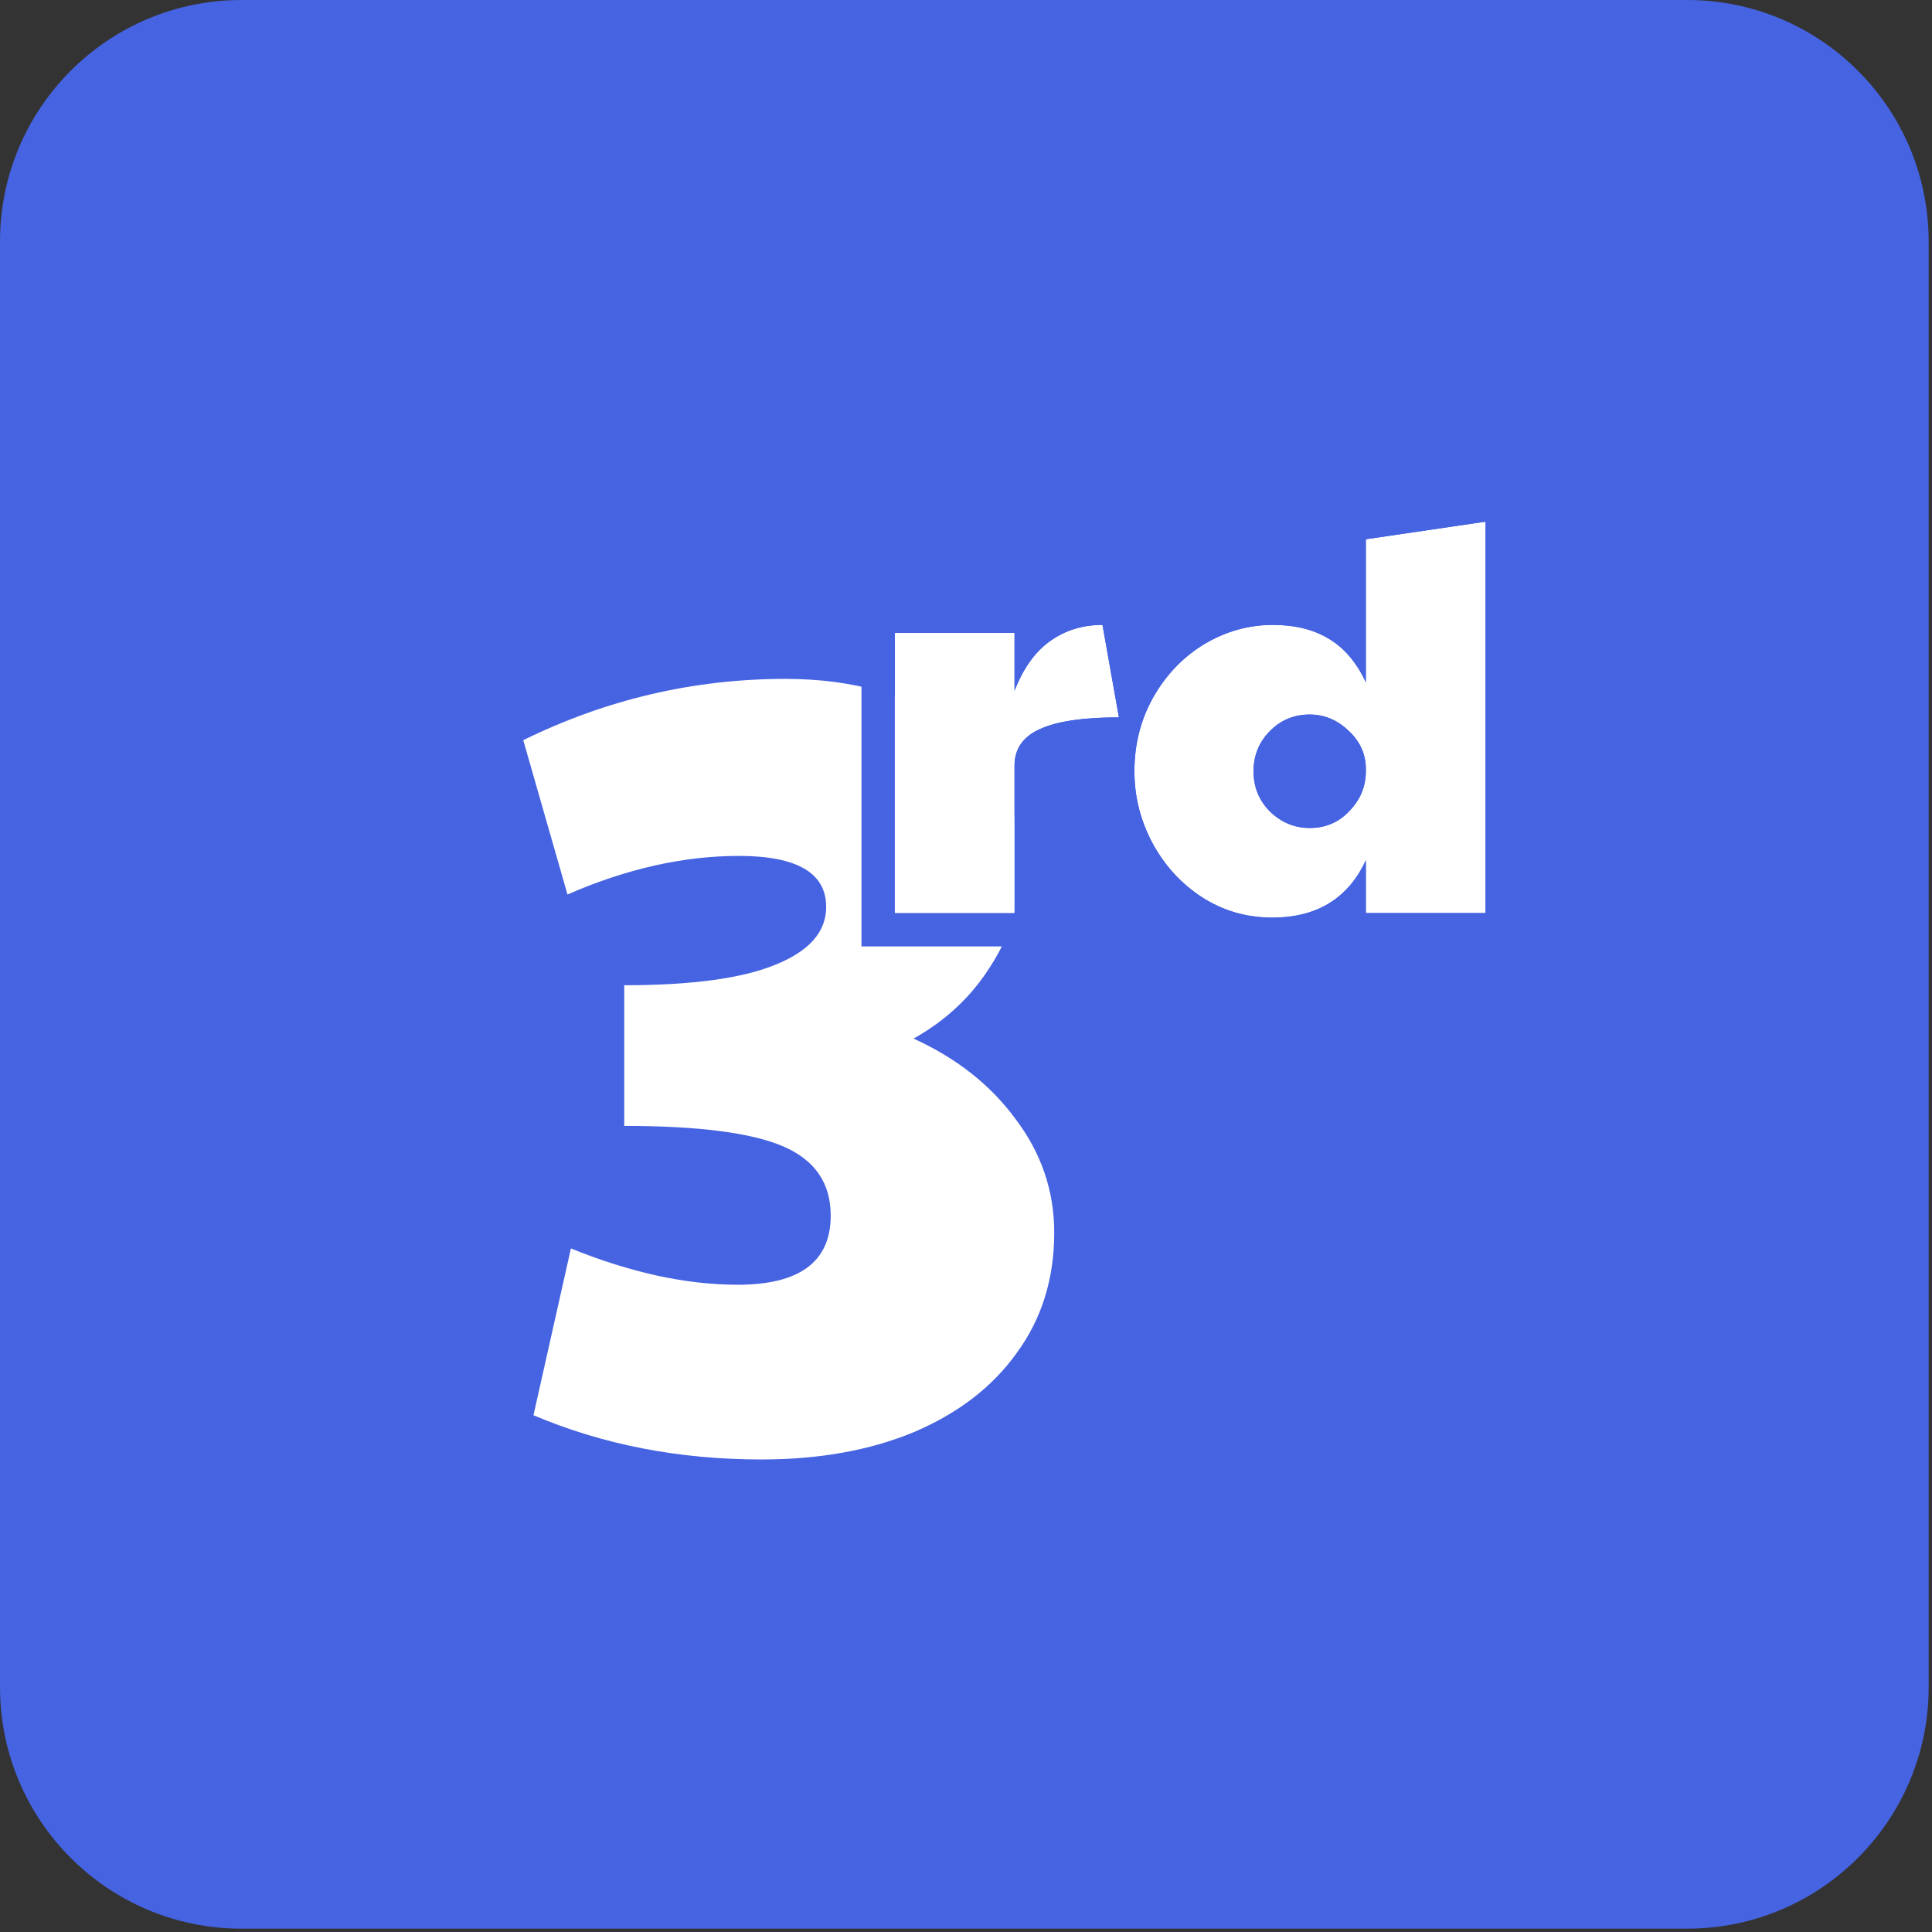 <svg width="48" height="48" viewBox="0 0 48 48" fill="none" xmlns="http://www.w3.org/2000/svg">
<rect x="0" y="0" width="48" height="48" fill="#333333" stroke="none"/>
<g clip-path="url(#clip0_7500_168164)">
<path d="M0 6C0 2.686 2.686 0 6 0H41.917C45.23 0 47.917 2.686 47.917 6V41.917C47.917 45.23 45.23 47.917 41.917 47.917H6C2.686 47.917 0 45.23 0 41.917V6Z" fill="#4663E1"/>
<path d="M18.919 36.26C16.871 36.26 14.982 35.894 13.254 35.161L14.184 31.017C15.668 31.619 17.05 31.919 18.328 31.919C19.868 31.919 20.639 31.346 20.639 30.2C20.639 29.392 20.244 28.819 19.455 28.48C18.666 28.142 17.35 27.973 15.509 27.973V24.478C17.181 24.478 18.431 24.309 19.258 23.971C20.103 23.632 20.526 23.153 20.526 22.533C20.526 21.687 19.803 21.265 18.356 21.265C16.984 21.265 15.565 21.584 14.099 22.223L13 18.389C15.067 17.375 17.238 16.867 19.511 16.867C21.24 16.867 22.64 17.281 23.711 18.107C24.801 18.934 25.346 20.062 25.346 21.49C25.346 22.411 25.102 23.247 24.613 23.999C24.143 24.75 23.505 25.352 22.697 25.803C23.768 26.291 24.613 26.958 25.233 27.804C25.872 28.65 26.192 29.589 26.192 30.623C26.192 31.769 25.882 32.765 25.262 33.611C24.66 34.456 23.805 35.114 22.697 35.584C21.607 36.035 20.348 36.26 18.919 36.26Z" fill="white"/>
<path d="M22.232 15.723H25.206V17.161C25.422 16.607 25.714 16.198 26.08 15.935C26.456 15.662 26.893 15.526 27.391 15.526L27.799 17.823C26.907 17.823 26.249 17.922 25.826 18.119C25.413 18.307 25.206 18.608 25.206 19.021V22.686H22.232V15.723Z" fill="white"/>
<path d="M31.609 22.798C30.97 22.798 30.387 22.629 29.861 22.291C29.345 21.953 28.936 21.506 28.635 20.952C28.334 20.388 28.184 19.792 28.184 19.162C28.184 18.495 28.339 17.884 28.649 17.33C28.969 16.766 29.392 16.325 29.918 16.005C30.453 15.686 31.022 15.526 31.623 15.526C32.168 15.526 32.628 15.639 33.004 15.864C33.389 16.09 33.7 16.451 33.934 16.95V13.398L36.908 12.961V22.686H33.934V21.375C33.493 22.324 32.718 22.798 31.609 22.798ZM32.539 20.572C32.934 20.572 33.263 20.431 33.526 20.149C33.798 19.867 33.934 19.538 33.934 19.162V19.106C33.934 18.739 33.793 18.425 33.511 18.162C33.23 17.889 32.906 17.753 32.539 17.753C32.144 17.753 31.811 17.894 31.538 18.176C31.275 18.448 31.144 18.777 31.144 19.162C31.144 19.557 31.28 19.89 31.552 20.163C31.834 20.435 32.163 20.572 32.539 20.572Z" fill="white"/>
<path fill-rule="evenodd" clip-rule="evenodd" d="M21.403 14.893H26.035V14.997C26.452 14.794 26.908 14.696 27.391 14.696H28.085L28.366 16.275C28.681 15.886 29.055 15.558 29.487 15.295L29.493 15.292C30.152 14.899 30.866 14.696 31.623 14.696C32.152 14.696 32.653 14.784 33.105 14.984V12.681L37.737 12V23.514H33.105V23.332C32.648 23.535 32.142 23.626 31.609 23.626C30.814 23.626 30.076 23.413 29.413 22.987L29.407 22.983C28.773 22.569 28.271 22.019 27.906 21.346L27.904 21.341C27.54 20.659 27.355 19.929 27.355 19.161C27.355 18.992 27.363 18.825 27.38 18.66C26.768 18.687 26.386 18.772 26.177 18.869L26.169 18.873C26.118 18.896 26.086 18.917 26.068 18.931C26.051 18.945 26.045 18.953 26.044 18.954C26.044 18.955 26.043 18.956 26.041 18.962C26.039 18.968 26.035 18.986 26.035 19.02V23.514H21.403V14.893ZM27.391 15.525C26.893 15.525 26.456 15.661 26.08 15.934C26.065 15.944 26.05 15.955 26.035 15.967C25.69 16.23 25.413 16.628 25.206 17.16V15.722H22.232V22.684H25.206V19.02C25.206 18.607 25.413 18.306 25.826 18.118C26.104 17.988 26.483 17.901 26.964 17.857C27.143 17.84 27.337 17.83 27.545 17.825C27.627 17.823 27.712 17.822 27.799 17.822L27.391 15.525ZM28.216 18.651C28.195 18.817 28.184 18.987 28.184 19.161C28.184 19.791 28.334 20.387 28.635 20.951C28.936 21.505 29.344 21.952 29.861 22.29C30.387 22.628 30.97 22.797 31.609 22.797C32.204 22.797 32.703 22.661 33.105 22.387C33.453 22.151 33.73 21.814 33.934 21.374V22.684H36.908V12.96L33.934 13.397V16.948C33.72 16.495 33.444 16.154 33.105 15.927C33.072 15.904 33.038 15.883 33.004 15.863C32.628 15.638 32.168 15.525 31.623 15.525C31.022 15.525 30.453 15.685 29.918 16.004C29.391 16.323 28.969 16.765 28.649 17.329C28.624 17.373 28.601 17.418 28.578 17.463C28.538 17.542 28.501 17.622 28.467 17.703C28.341 18.004 28.258 18.32 28.216 18.651ZM33.526 20.148C33.263 20.43 32.934 20.57 32.539 20.57C32.163 20.57 31.834 20.434 31.552 20.162C31.28 19.889 31.144 19.556 31.144 19.161C31.144 18.776 31.275 18.447 31.538 18.174C31.811 17.893 32.144 17.752 32.539 17.752C32.906 17.752 33.23 17.888 33.511 18.16C33.793 18.424 33.934 18.738 33.934 19.105V19.161C33.934 19.537 33.798 19.866 33.526 20.148ZM32.135 18.75C32.024 18.865 31.973 18.986 31.973 19.161C31.973 19.339 32.024 19.459 32.134 19.571C32.267 19.697 32.39 19.741 32.539 19.741C32.71 19.741 32.817 19.691 32.919 19.582L32.925 19.577L32.929 19.571C33.06 19.437 33.105 19.312 33.105 19.161V19.105C33.105 18.981 33.07 18.882 32.946 18.766L32.941 18.762L32.935 18.756C32.796 18.622 32.674 18.581 32.539 18.581C32.368 18.581 32.25 18.631 32.135 18.75Z" fill="#4663E1"/>
</g>
<defs>
<clipPath id="clip0_7500_168164">
<rect width="48" height="48" rx="5" fill="white"/>
</clipPath>
</defs>
</svg>
